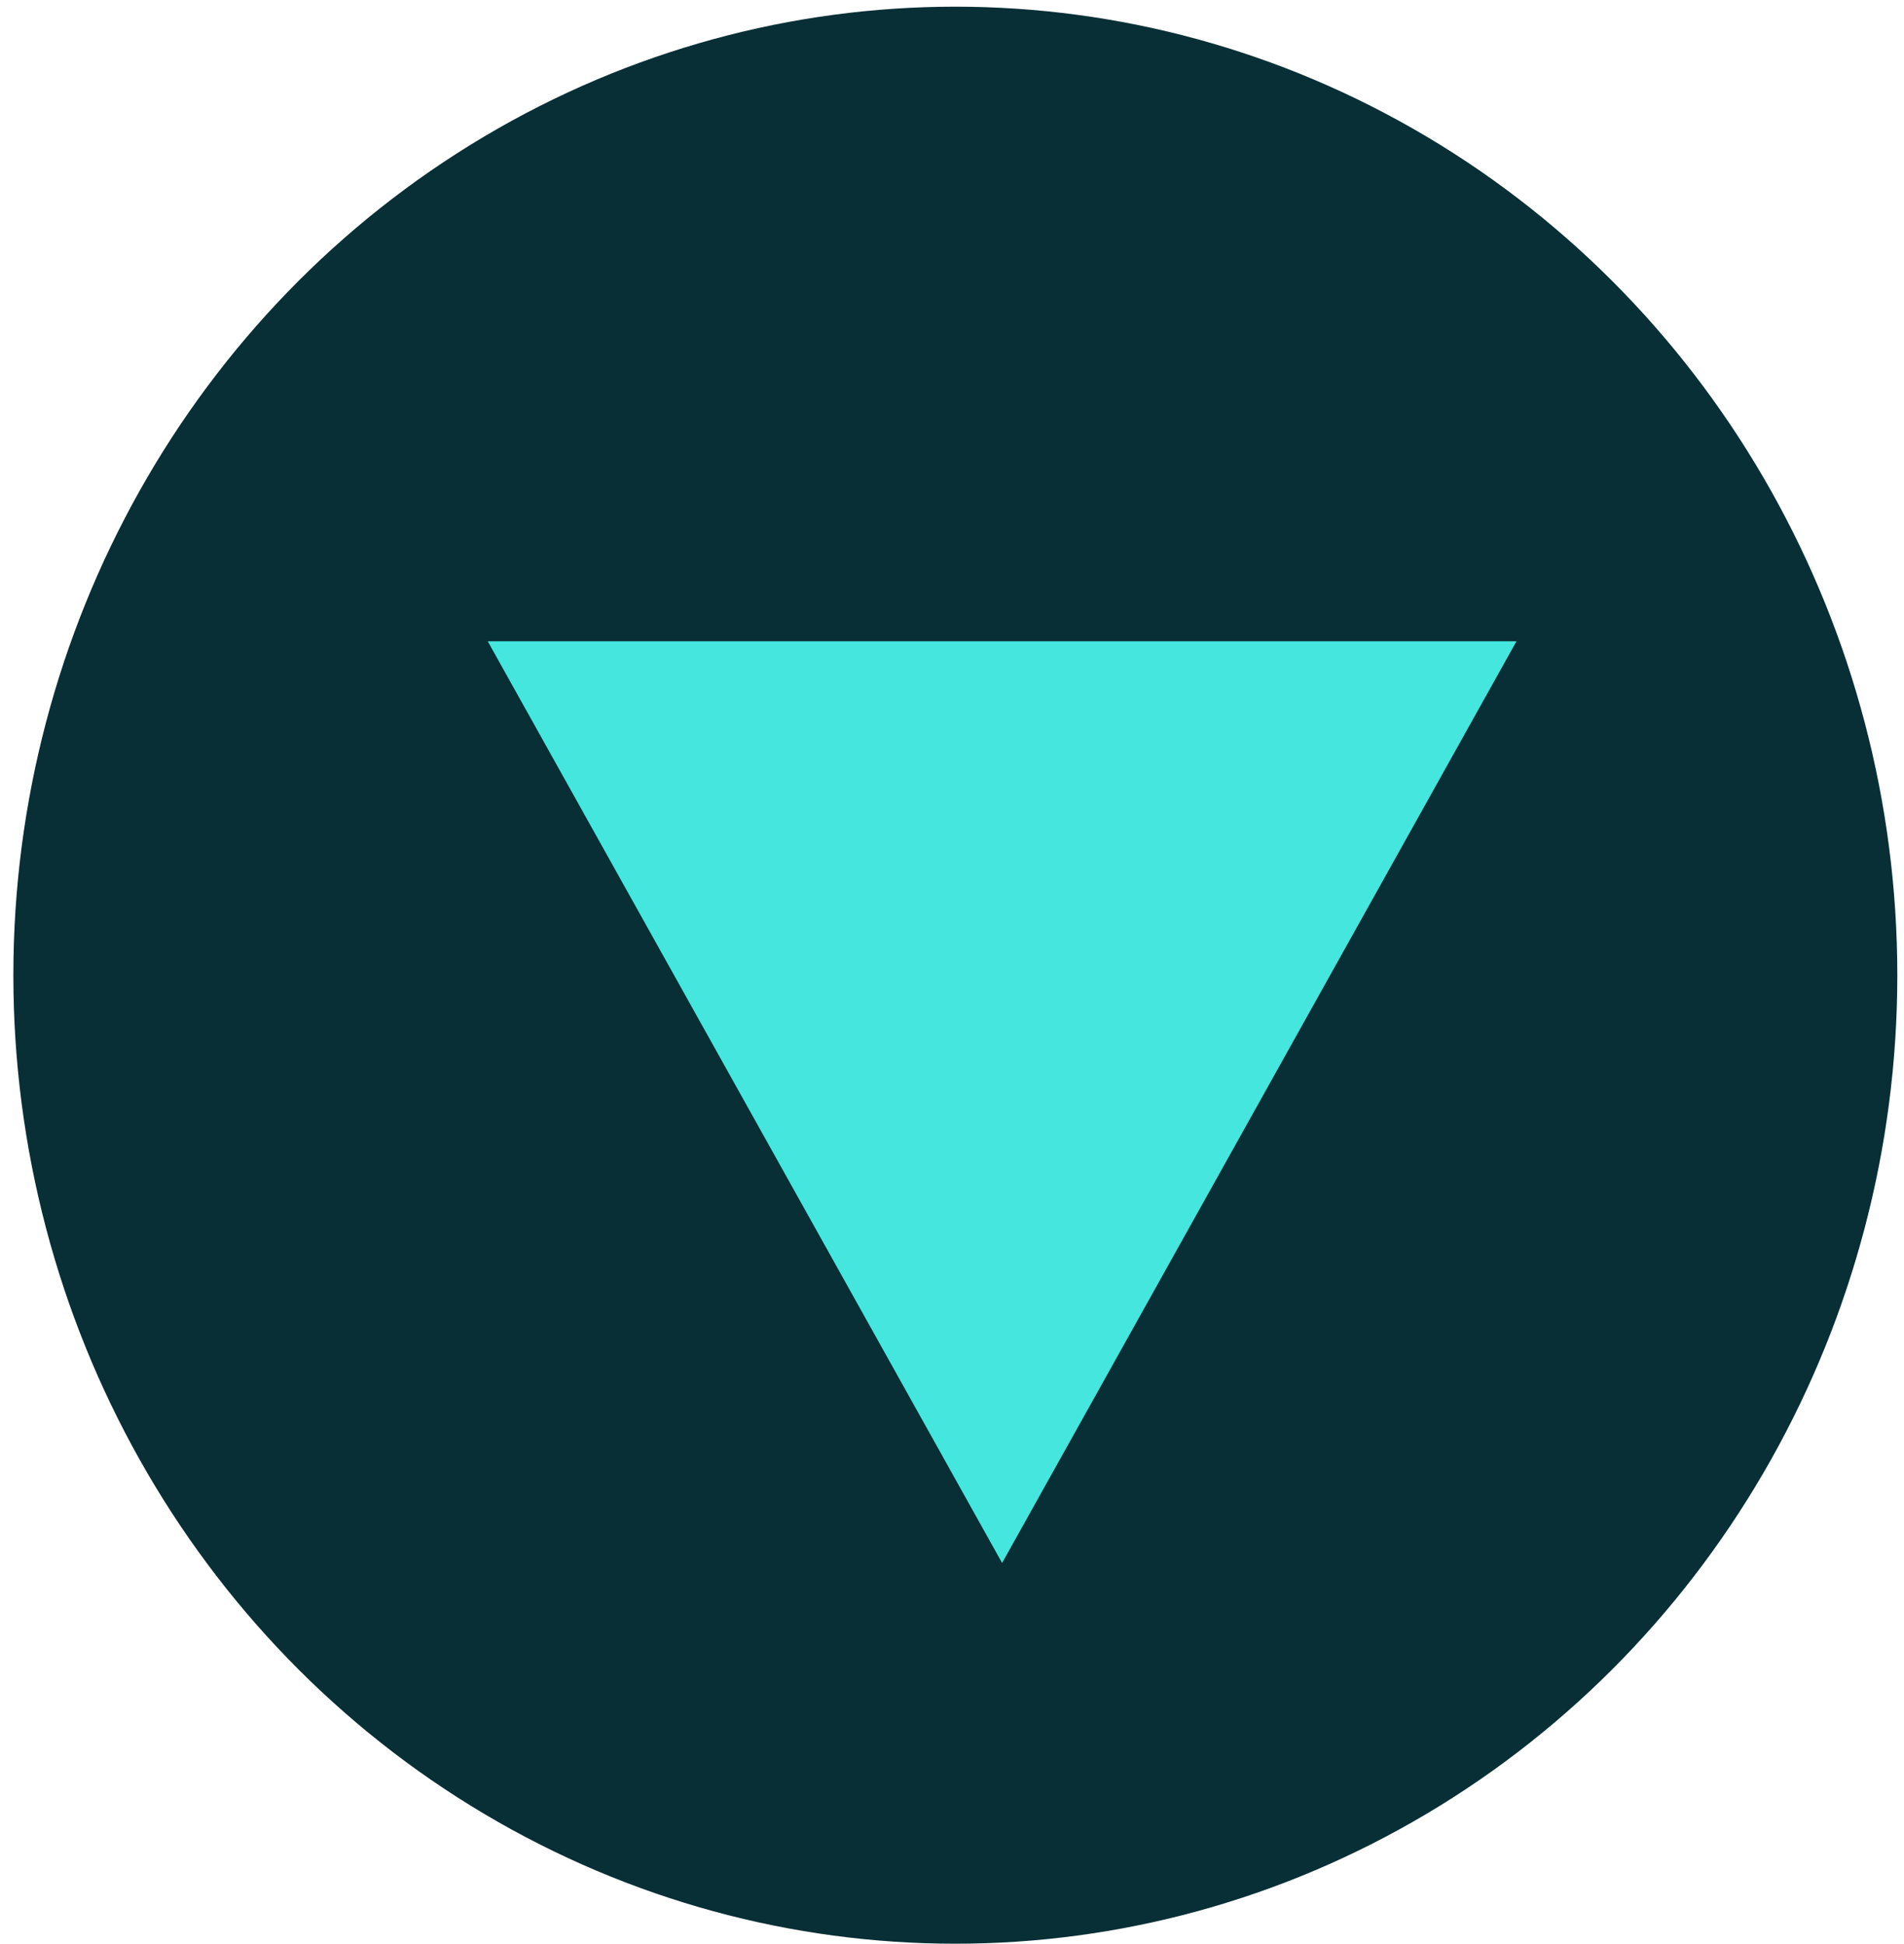 <?xml version="1.0" encoding="utf-8"?>
<!-- Generator: Adobe Illustrator 26.0.0, SVG Export Plug-In . SVG Version: 6.00 Build 0)  -->
<svg version="1.1" baseProfile="tiny" id="Layer_1" xmlns="http://www.w3.org/2000/svg" xmlns:xlink="http://www.w3.org/1999/xlink"
	 x="0px" y="0px" viewBox="0 0 28.5 29.1" overflow="visible" xml:space="preserve">
<g>
	<ellipse fill="#072F35" cx="14.3" cy="14.6" rx="14.1" ry="14.5"/>
	<polygon fill="#45E6DD" points="15,23.4 22.7,9.6 7.3,9.6 	"/>
</g>
</svg>

